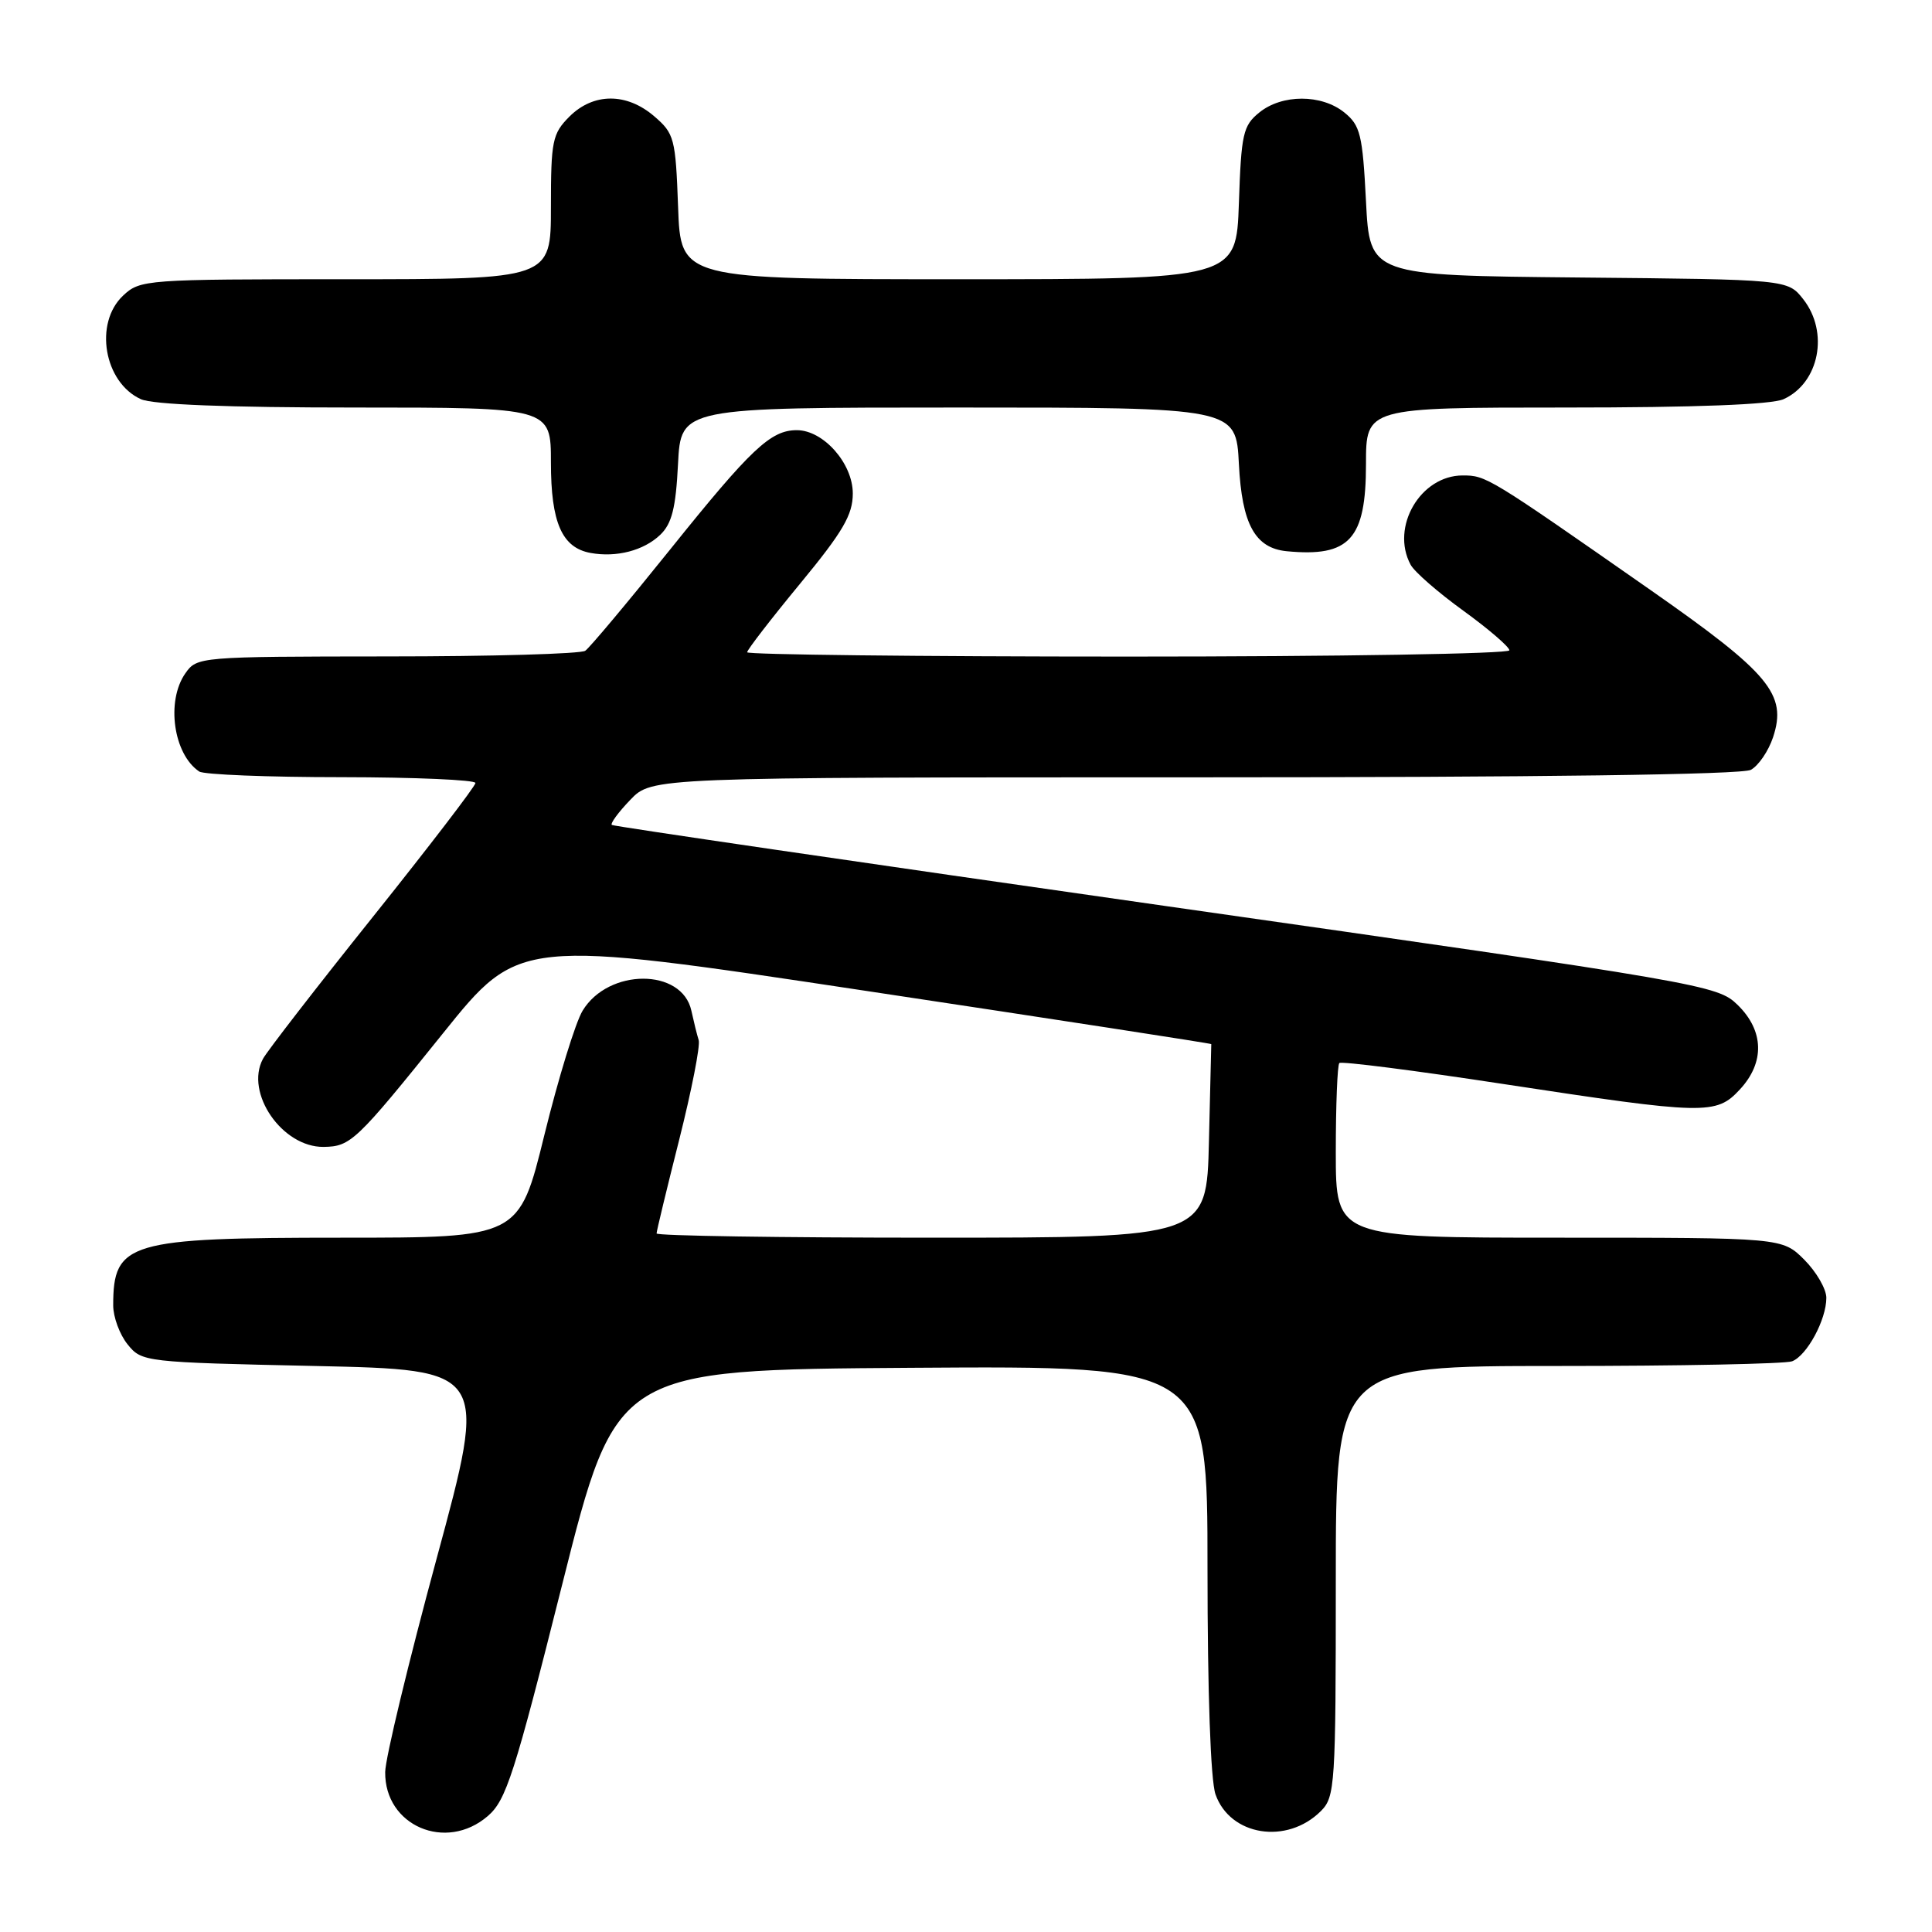 <?xml version="1.0" encoding="UTF-8" standalone="no"?>
<!DOCTYPE svg PUBLIC "-//W3C//DTD SVG 1.1//EN" "http://www.w3.org/Graphics/SVG/1.1/DTD/svg11.dtd" >
<svg xmlns="http://www.w3.org/2000/svg" xmlns:xlink="http://www.w3.org/1999/xlink" version="1.1" viewBox="0 0 256 256">
 <g >
 <path fill="currentColor"
d=" M 64.63 240.64 C 67.07 238.55 68.16 235.14 74.51 209.89 C 81.65 181.50 81.65 181.50 120.82 181.24 C 160.00 180.98 160.00 180.98 160.00 207.84 C 160.00 224.26 160.41 235.89 161.06 237.76 C 162.99 243.27 170.53 244.47 175.03 239.97 C 176.90 238.10 177.00 236.54 177.00 209.50 C 177.00 181.00 177.00 181.00 206.42 181.00 C 222.60 181.00 236.56 180.72 237.46 180.38 C 239.43 179.62 242.00 174.87 242.00 171.97 C 242.00 170.80 240.68 168.53 239.08 166.92 C 236.15 164.00 236.15 164.00 206.58 164.00 C 177.00 164.00 177.00 164.00 177.00 152.67 C 177.00 146.43 177.21 141.12 177.47 140.86 C 177.73 140.60 187.52 141.85 199.22 143.64 C 225.99 147.72 227.40 147.76 230.55 144.35 C 233.86 140.78 233.75 136.58 230.25 133.16 C 227.56 130.53 226.00 130.26 154.50 120.06 C 114.35 114.33 81.31 109.49 81.07 109.31 C 80.84 109.13 81.93 107.63 83.51 105.99 C 86.37 103.00 86.37 103.00 158.25 103.00 C 203.89 103.00 230.81 102.64 231.99 102.01 C 233.01 101.46 234.33 99.52 234.94 97.69 C 236.82 92.00 234.50 89.22 218.70 78.18 C 197.18 63.15 196.93 63.00 193.81 63.00 C 188.22 63.00 184.23 69.83 186.91 74.82 C 187.40 75.76 190.55 78.50 193.91 80.93 C 197.26 83.36 200.00 85.72 200.00 86.17 C 200.00 86.63 177.28 87.00 149.50 87.00 C 121.72 87.00 99.00 86.74 99.00 86.43 C 99.00 86.11 102.15 82.03 106.00 77.36 C 111.70 70.45 113.00 68.22 113.00 65.39 C 113.00 61.40 109.11 57.00 105.58 57.00 C 102.12 57.00 99.53 59.44 88.79 72.82 C 83.19 79.79 78.13 85.83 77.55 86.23 C 76.97 86.64 65.16 86.98 51.31 86.98 C 26.41 87.00 26.09 87.03 24.56 89.22 C 21.98 92.90 22.98 99.95 26.40 102.23 C 27.00 102.64 35.49 102.98 45.25 102.98 C 55.01 102.99 63.00 103.34 63.00 103.75 C 63.00 104.16 56.88 112.15 49.40 121.50 C 41.92 130.85 35.37 139.31 34.84 140.31 C 32.42 144.82 37.40 152.03 42.88 151.97 C 46.47 151.92 47.18 151.24 58.69 136.93 C 68.79 124.36 68.79 124.36 114.64 131.28 C 139.87 135.08 160.50 138.26 160.50 138.35 C 160.50 138.43 160.36 144.24 160.19 151.25 C 159.89 164.00 159.89 164.00 123.44 164.00 C 103.40 164.00 87.00 163.75 87.00 163.44 C 87.00 163.13 88.35 157.54 90.00 151.01 C 91.64 144.49 92.81 138.55 92.58 137.82 C 92.35 137.10 91.92 135.34 91.61 133.92 C 90.38 128.27 80.63 128.27 77.20 133.92 C 76.26 135.46 73.99 142.85 72.14 150.36 C 68.79 164.00 68.79 164.00 45.35 164.00 C 16.99 164.00 15.00 164.59 15.00 172.97 C 15.00 174.52 15.86 176.84 16.91 178.14 C 18.79 180.47 19.14 180.51 41.73 181.00 C 64.64 181.50 64.64 181.50 57.86 206.50 C 54.13 220.25 51.06 232.98 51.04 234.80 C 50.95 241.92 59.08 245.42 64.63 240.64 Z  M 87.48 70.87 C 89.02 69.40 89.55 67.33 89.84 61.49 C 90.22 54.00 90.22 54.00 127.00 54.00 C 163.78 54.00 163.78 54.00 164.16 61.49 C 164.56 69.46 166.30 72.63 170.50 73.04 C 178.83 73.84 181.00 71.46 181.00 61.50 C 181.00 54.00 181.00 54.00 207.45 54.00 C 224.71 54.00 234.75 53.61 236.34 52.89 C 241.06 50.74 242.38 44.03 238.94 39.65 C 236.88 37.03 236.88 37.03 209.19 36.77 C 181.50 36.50 181.50 36.50 181.00 26.66 C 180.55 17.84 180.25 16.62 178.14 14.91 C 175.11 12.46 169.88 12.46 166.86 14.91 C 164.71 16.65 164.47 17.73 164.16 26.91 C 163.81 37.00 163.81 37.00 127.00 37.00 C 90.19 37.00 90.19 37.00 89.85 27.41 C 89.52 18.34 89.35 17.69 86.69 15.41 C 83.03 12.26 78.63 12.28 75.45 15.45 C 73.19 17.72 73.00 18.65 73.00 27.45 C 73.00 37.00 73.00 37.00 45.81 37.00 C 19.28 37.00 18.57 37.05 16.31 39.17 C 12.43 42.82 13.78 50.67 18.66 52.89 C 20.24 53.61 30.16 54.00 47.05 54.00 C 73.00 54.00 73.00 54.00 73.00 61.28 C 73.00 69.25 74.46 72.58 78.26 73.27 C 81.69 73.89 85.29 72.96 87.48 70.87 Z "/>
</g>
</svg>